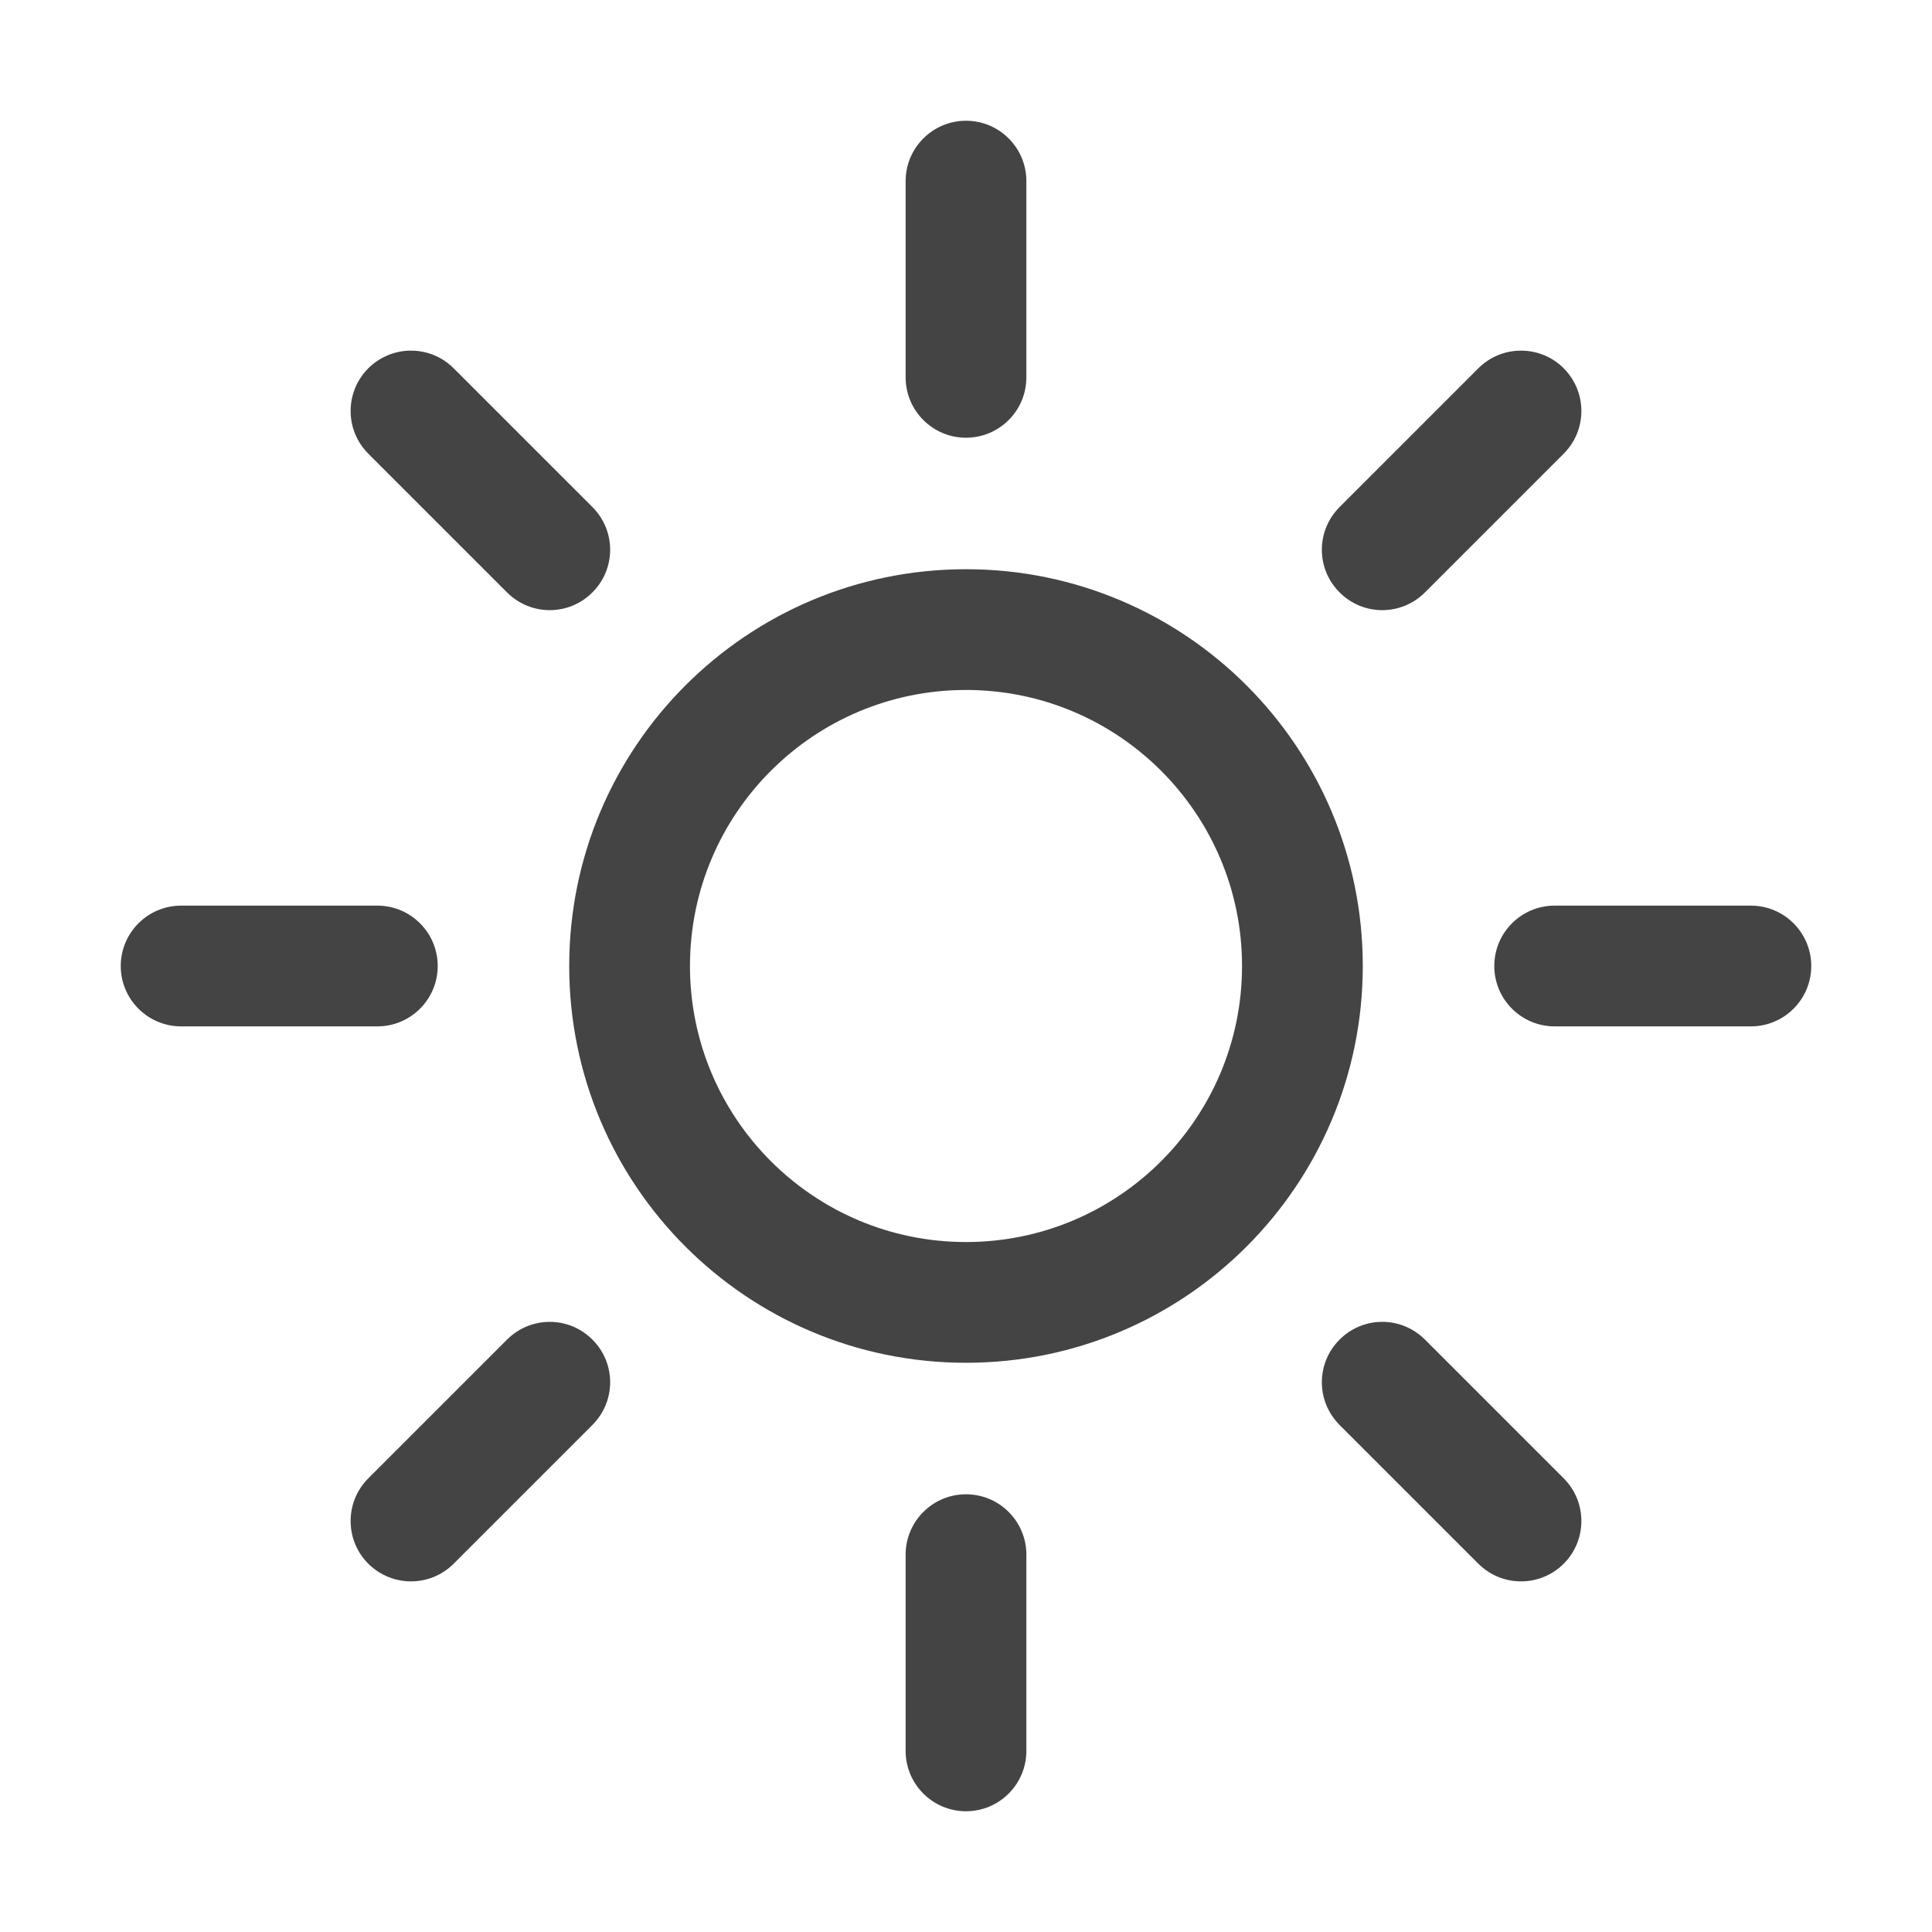 <svg width="16" height="16" viewBox="0 0 16 16" fill="none" xmlns="http://www.w3.org/2000/svg">
<path fill-rule="evenodd" clip-rule="evenodd" d="M8 1C8.276 1 8.5 1.224 8.5 1.5V3.125C8.5 3.401 8.276 3.625 8 3.625C7.724 3.625 7.5 3.401 7.5 3.125V1.5C7.5 1.224 7.724 1 8 1ZM12.95 3.05C13.145 3.246 13.145 3.562 12.95 3.757L11.801 4.906C11.605 5.102 11.289 5.102 11.094 4.906C10.898 4.711 10.898 4.395 11.094 4.199L12.243 3.05C12.438 2.855 12.755 2.855 12.95 3.05ZM3.05 3.05C3.246 2.855 3.562 2.855 3.757 3.05L4.906 4.199C5.102 4.395 5.102 4.711 4.906 4.906C4.711 5.102 4.395 5.102 4.199 4.906L3.05 3.757C2.855 3.562 2.855 3.246 3.05 3.05ZM8 5.714C6.738 5.714 5.714 6.738 5.714 8C5.714 9.262 6.738 10.286 8 10.286C9.262 10.286 10.286 9.262 10.286 8C10.286 6.738 9.262 5.714 8 5.714ZM4.714 8C4.714 6.185 6.185 4.714 8 4.714C9.815 4.714 11.286 6.185 11.286 8C11.286 9.815 9.815 11.286 8 11.286C6.185 11.286 4.714 9.815 4.714 8ZM12.375 8C12.375 7.724 12.599 7.5 12.875 7.5H14.5C14.776 7.5 15 7.724 15 8C15 8.276 14.776 8.5 14.5 8.5H12.875C12.599 8.5 12.375 8.276 12.375 8ZM1 8C1 7.724 1.224 7.5 1.5 7.5H3.125C3.401 7.5 3.625 7.724 3.625 8C3.625 8.276 3.401 8.5 3.125 8.5H1.5C1.224 8.5 1 8.276 1 8ZM4.906 11.094C5.102 11.289 5.102 11.605 4.906 11.801L3.757 12.95C3.562 13.145 3.246 13.145 3.05 12.95C2.855 12.755 2.855 12.438 3.05 12.243L4.199 11.094C4.395 10.898 4.711 10.898 4.906 11.094ZM11.094 11.094C11.289 10.898 11.605 10.898 11.801 11.094L12.95 12.243C13.145 12.438 13.145 12.755 12.95 12.95C12.755 13.145 12.438 13.145 12.243 12.95L11.094 11.801C10.898 11.605 10.898 11.289 11.094 11.094ZM8 12.375C8.276 12.375 8.5 12.599 8.5 12.875V14.5C8.5 14.776 8.276 15 8 15C7.724 15 7.5 14.776 7.5 14.5V12.875C7.5 12.599 7.724 12.375 8 12.375Z" fill="#444444"/>
</svg>
